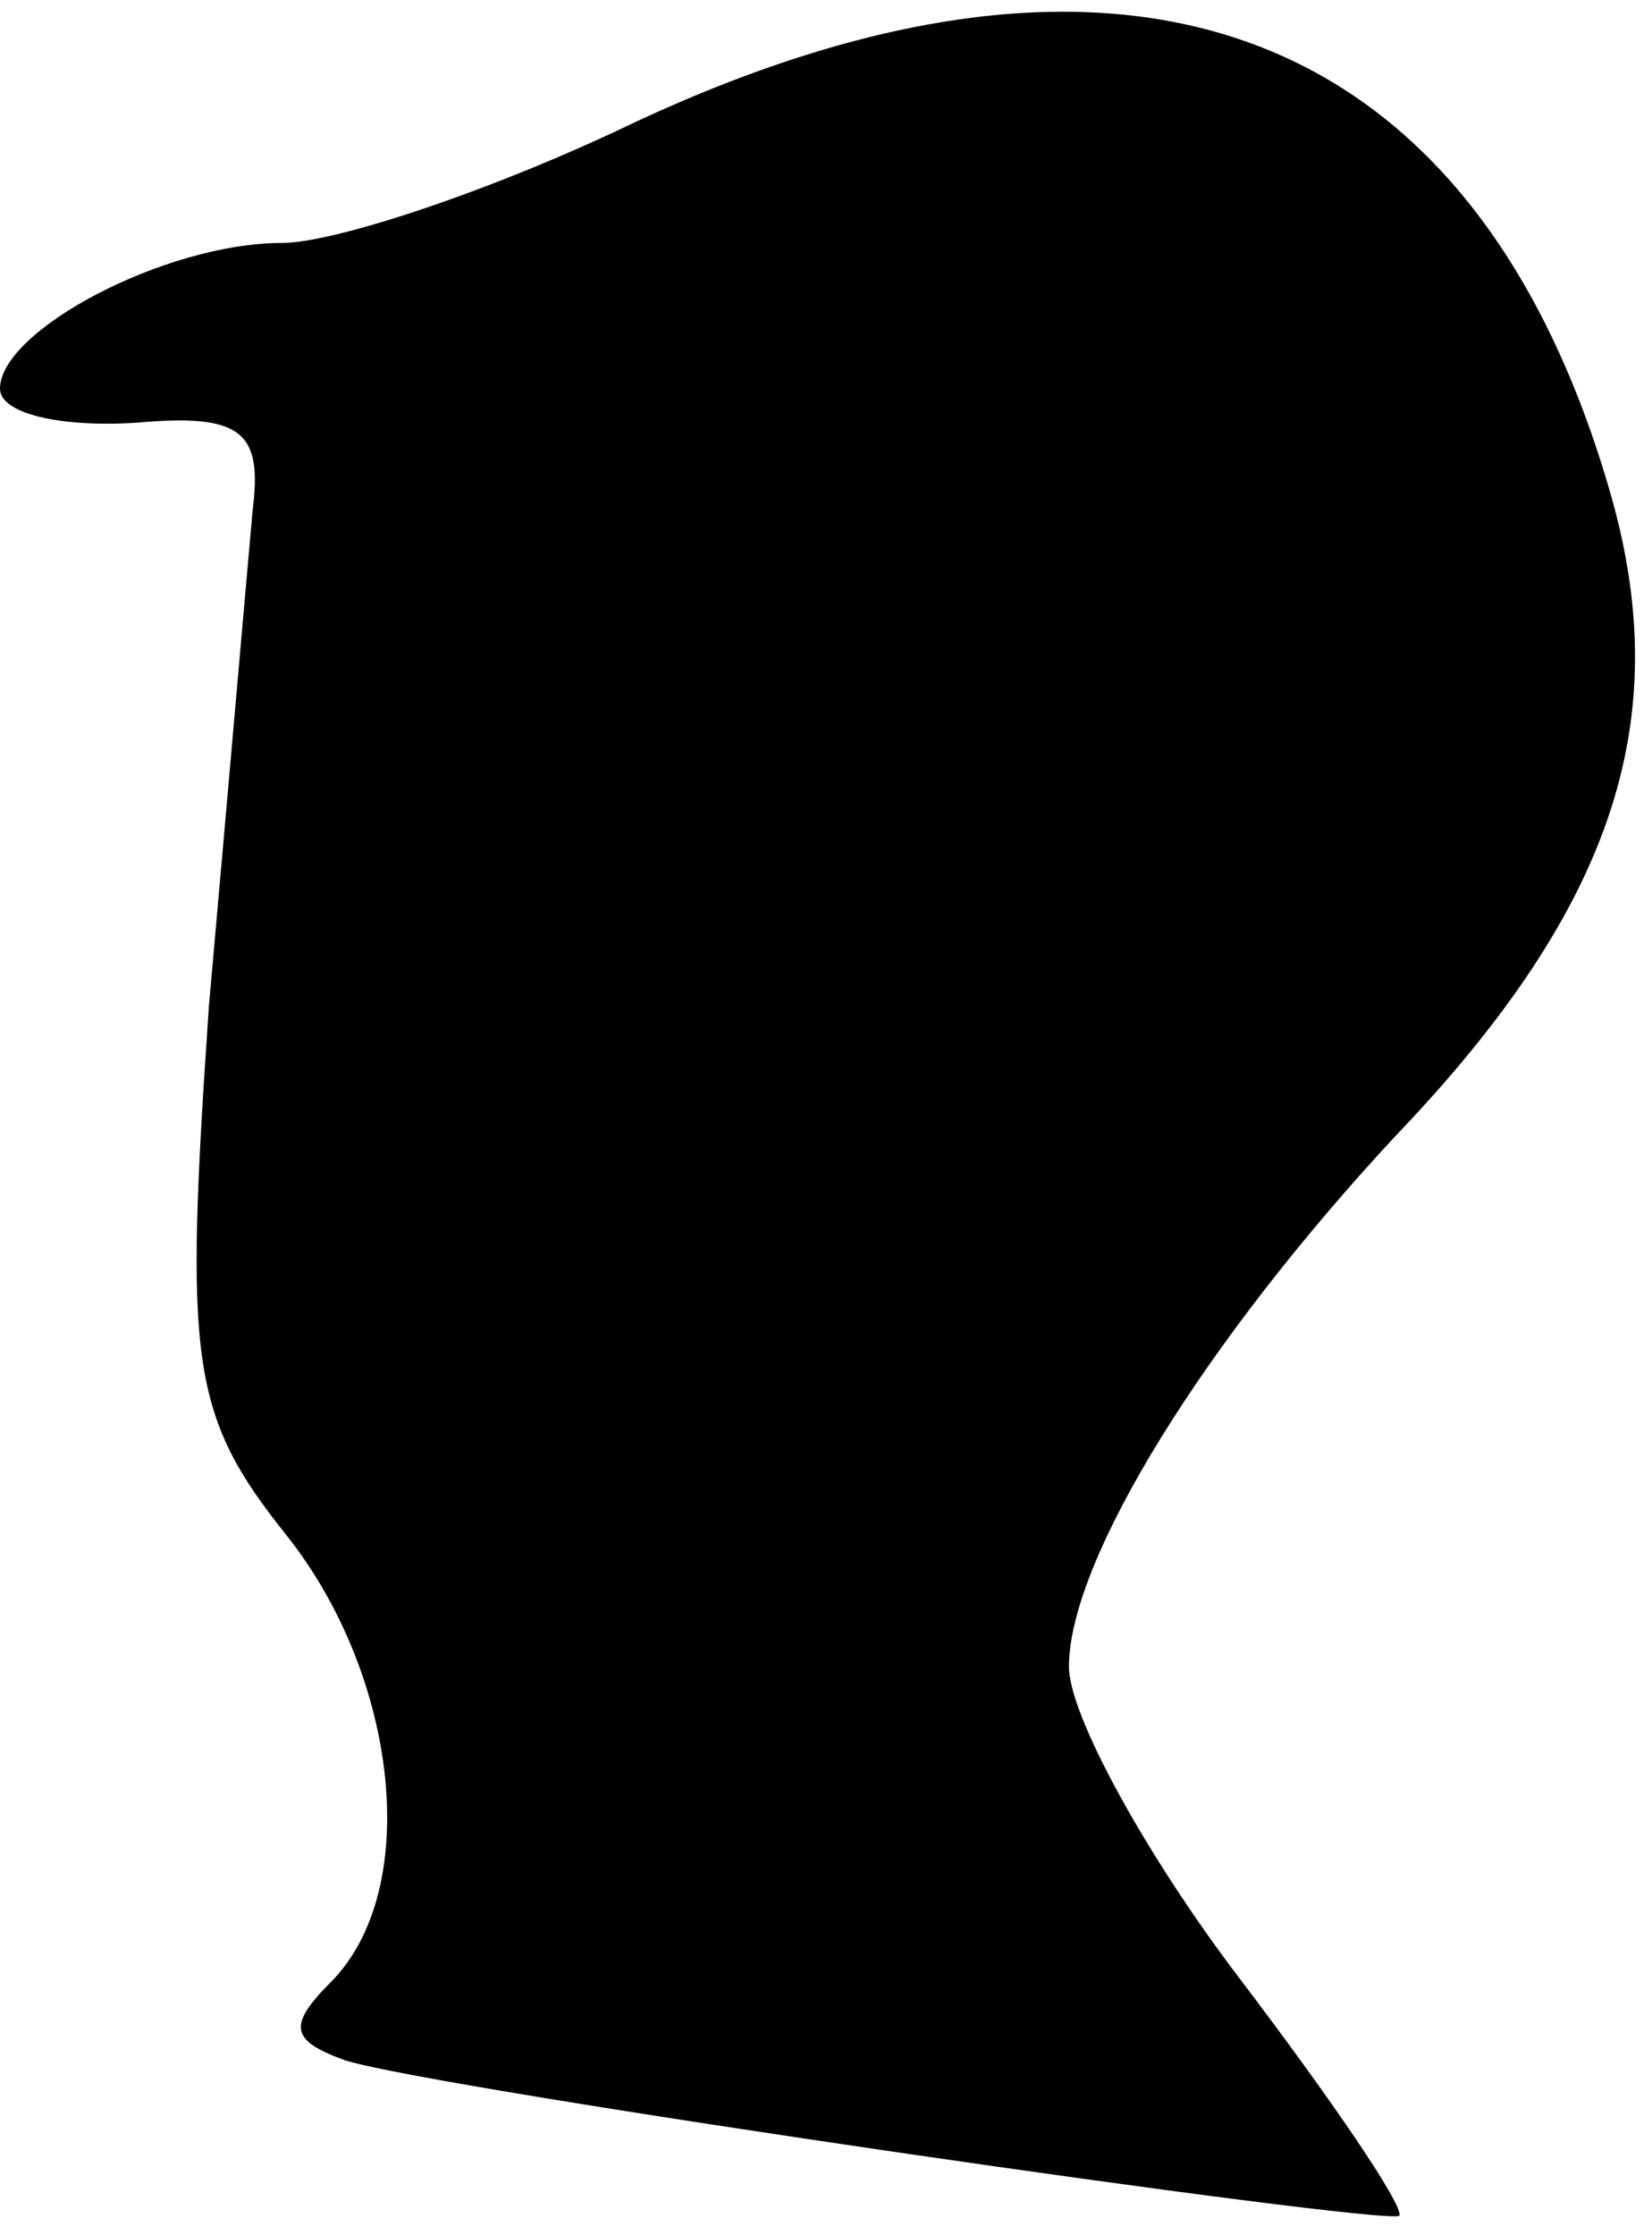 <?xml version="1.0" standalone="no"?>
<!DOCTYPE svg PUBLIC "-//W3C//DTD SVG 20010904//EN"
 "http://www.w3.org/TR/2001/REC-SVG-20010904/DTD/svg10.dtd">
<svg version="1.0" xmlns="http://www.w3.org/2000/svg"
 width="34pt" height="46pt" viewBox="0 0 34 46"
 preserveAspectRatio="xMidYMid meet">
<g transform="translate(0,46) scale(0.1,-0.1)"
fill="#000000" stroke="none">
<path fill="#000000" stroke="none" d="M131 435 c-29 -14 -62 -25 -73 -25 -24
0 -58 -18 -58 -30 0 -5 12 -8 28 -7 22 2 26 -2 24 -18 -1 -11 -5 -57 -9 -102
-5 -73 -4 -84 16 -109 23 -29 28 -73 9 -92 -9 -9 -8 -12 3 -16 19 -6 213 -34
217 -32 1 2 -14 24 -33 49 -19 25 -35 54 -35 64 0 22 28 67 67 109 46 48 58
87 44 134 -28 95 -99 122 -200 75z"/>
</g>
</svg>
